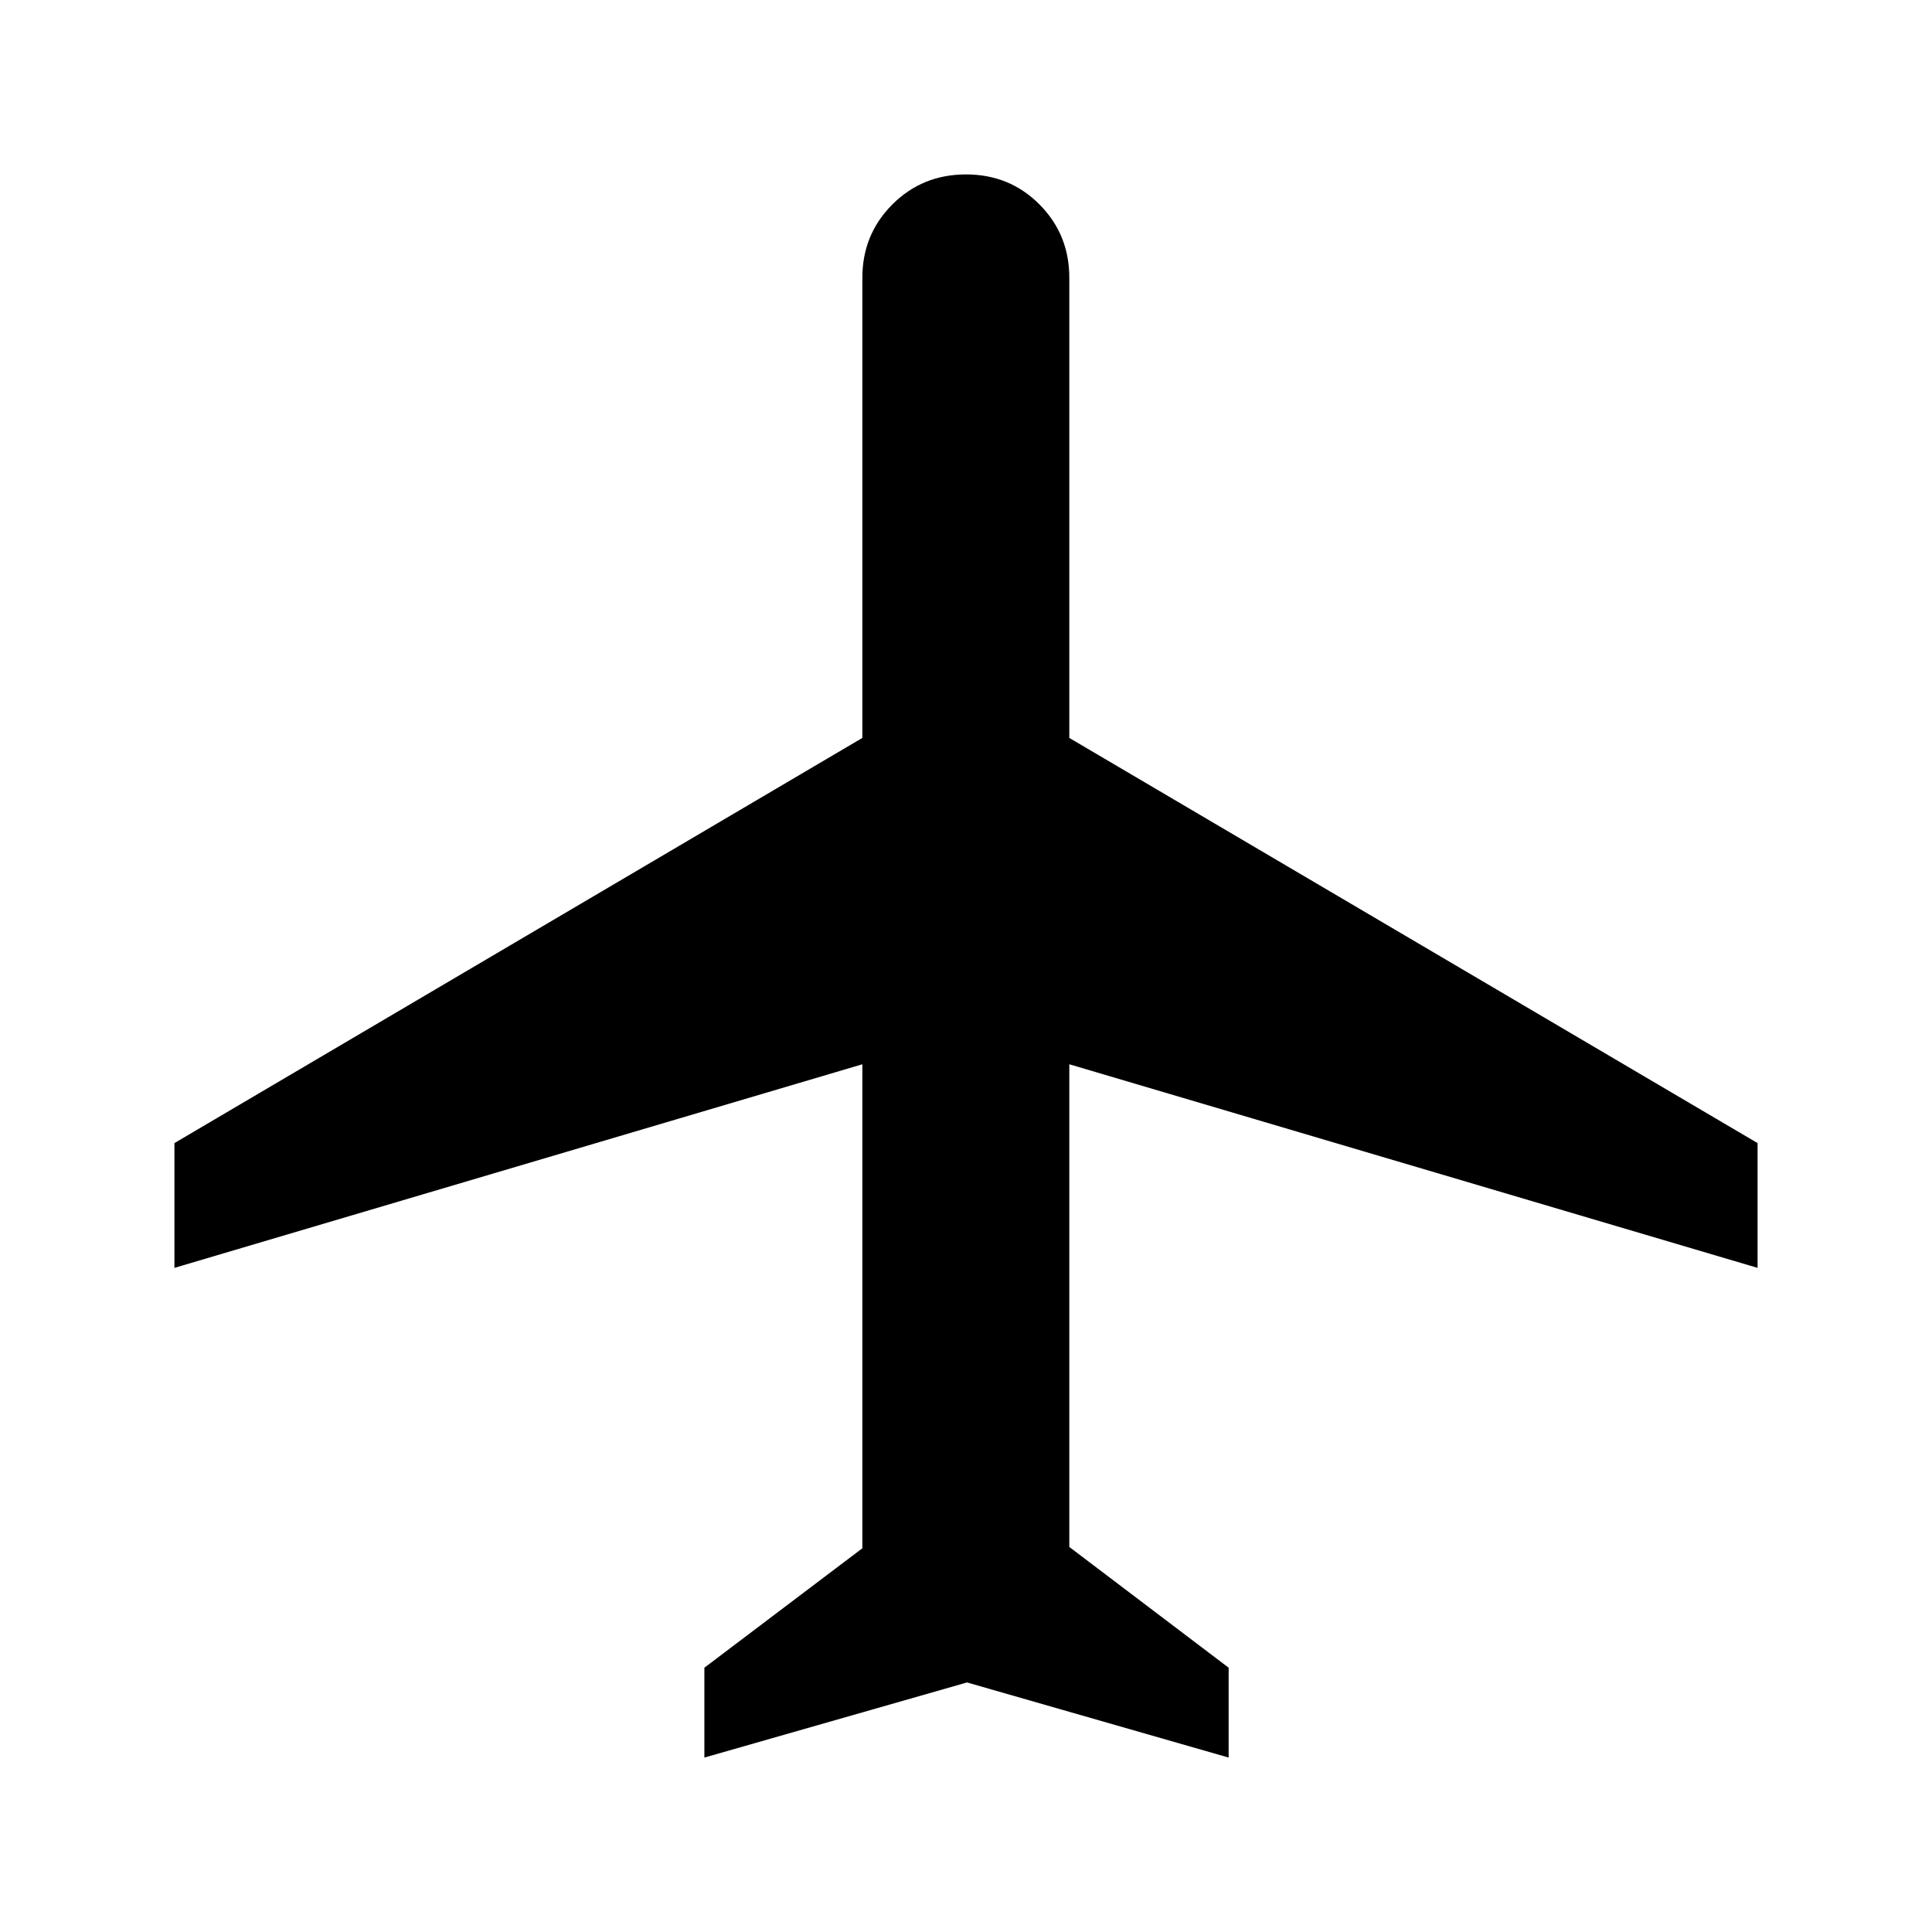 <svg xmlns="http://www.w3.org/2000/svg" height="40" viewBox="0 -960 960 960" width="40"><path d="M350-86.67v-44.66l78.5-59.34v-240.5L86.67-330v-62L428.5-593.33V-822q0-21.5 14.92-36.42 14.91-14.91 36.58-14.91 21.67 0 36.5 14.91 14.83 14.92 14.83 36.42v228.67l342 201.33v62l-342-101.17v239.84l79.17 60v44.66L480.5-124 350-86.67Z"/></svg>